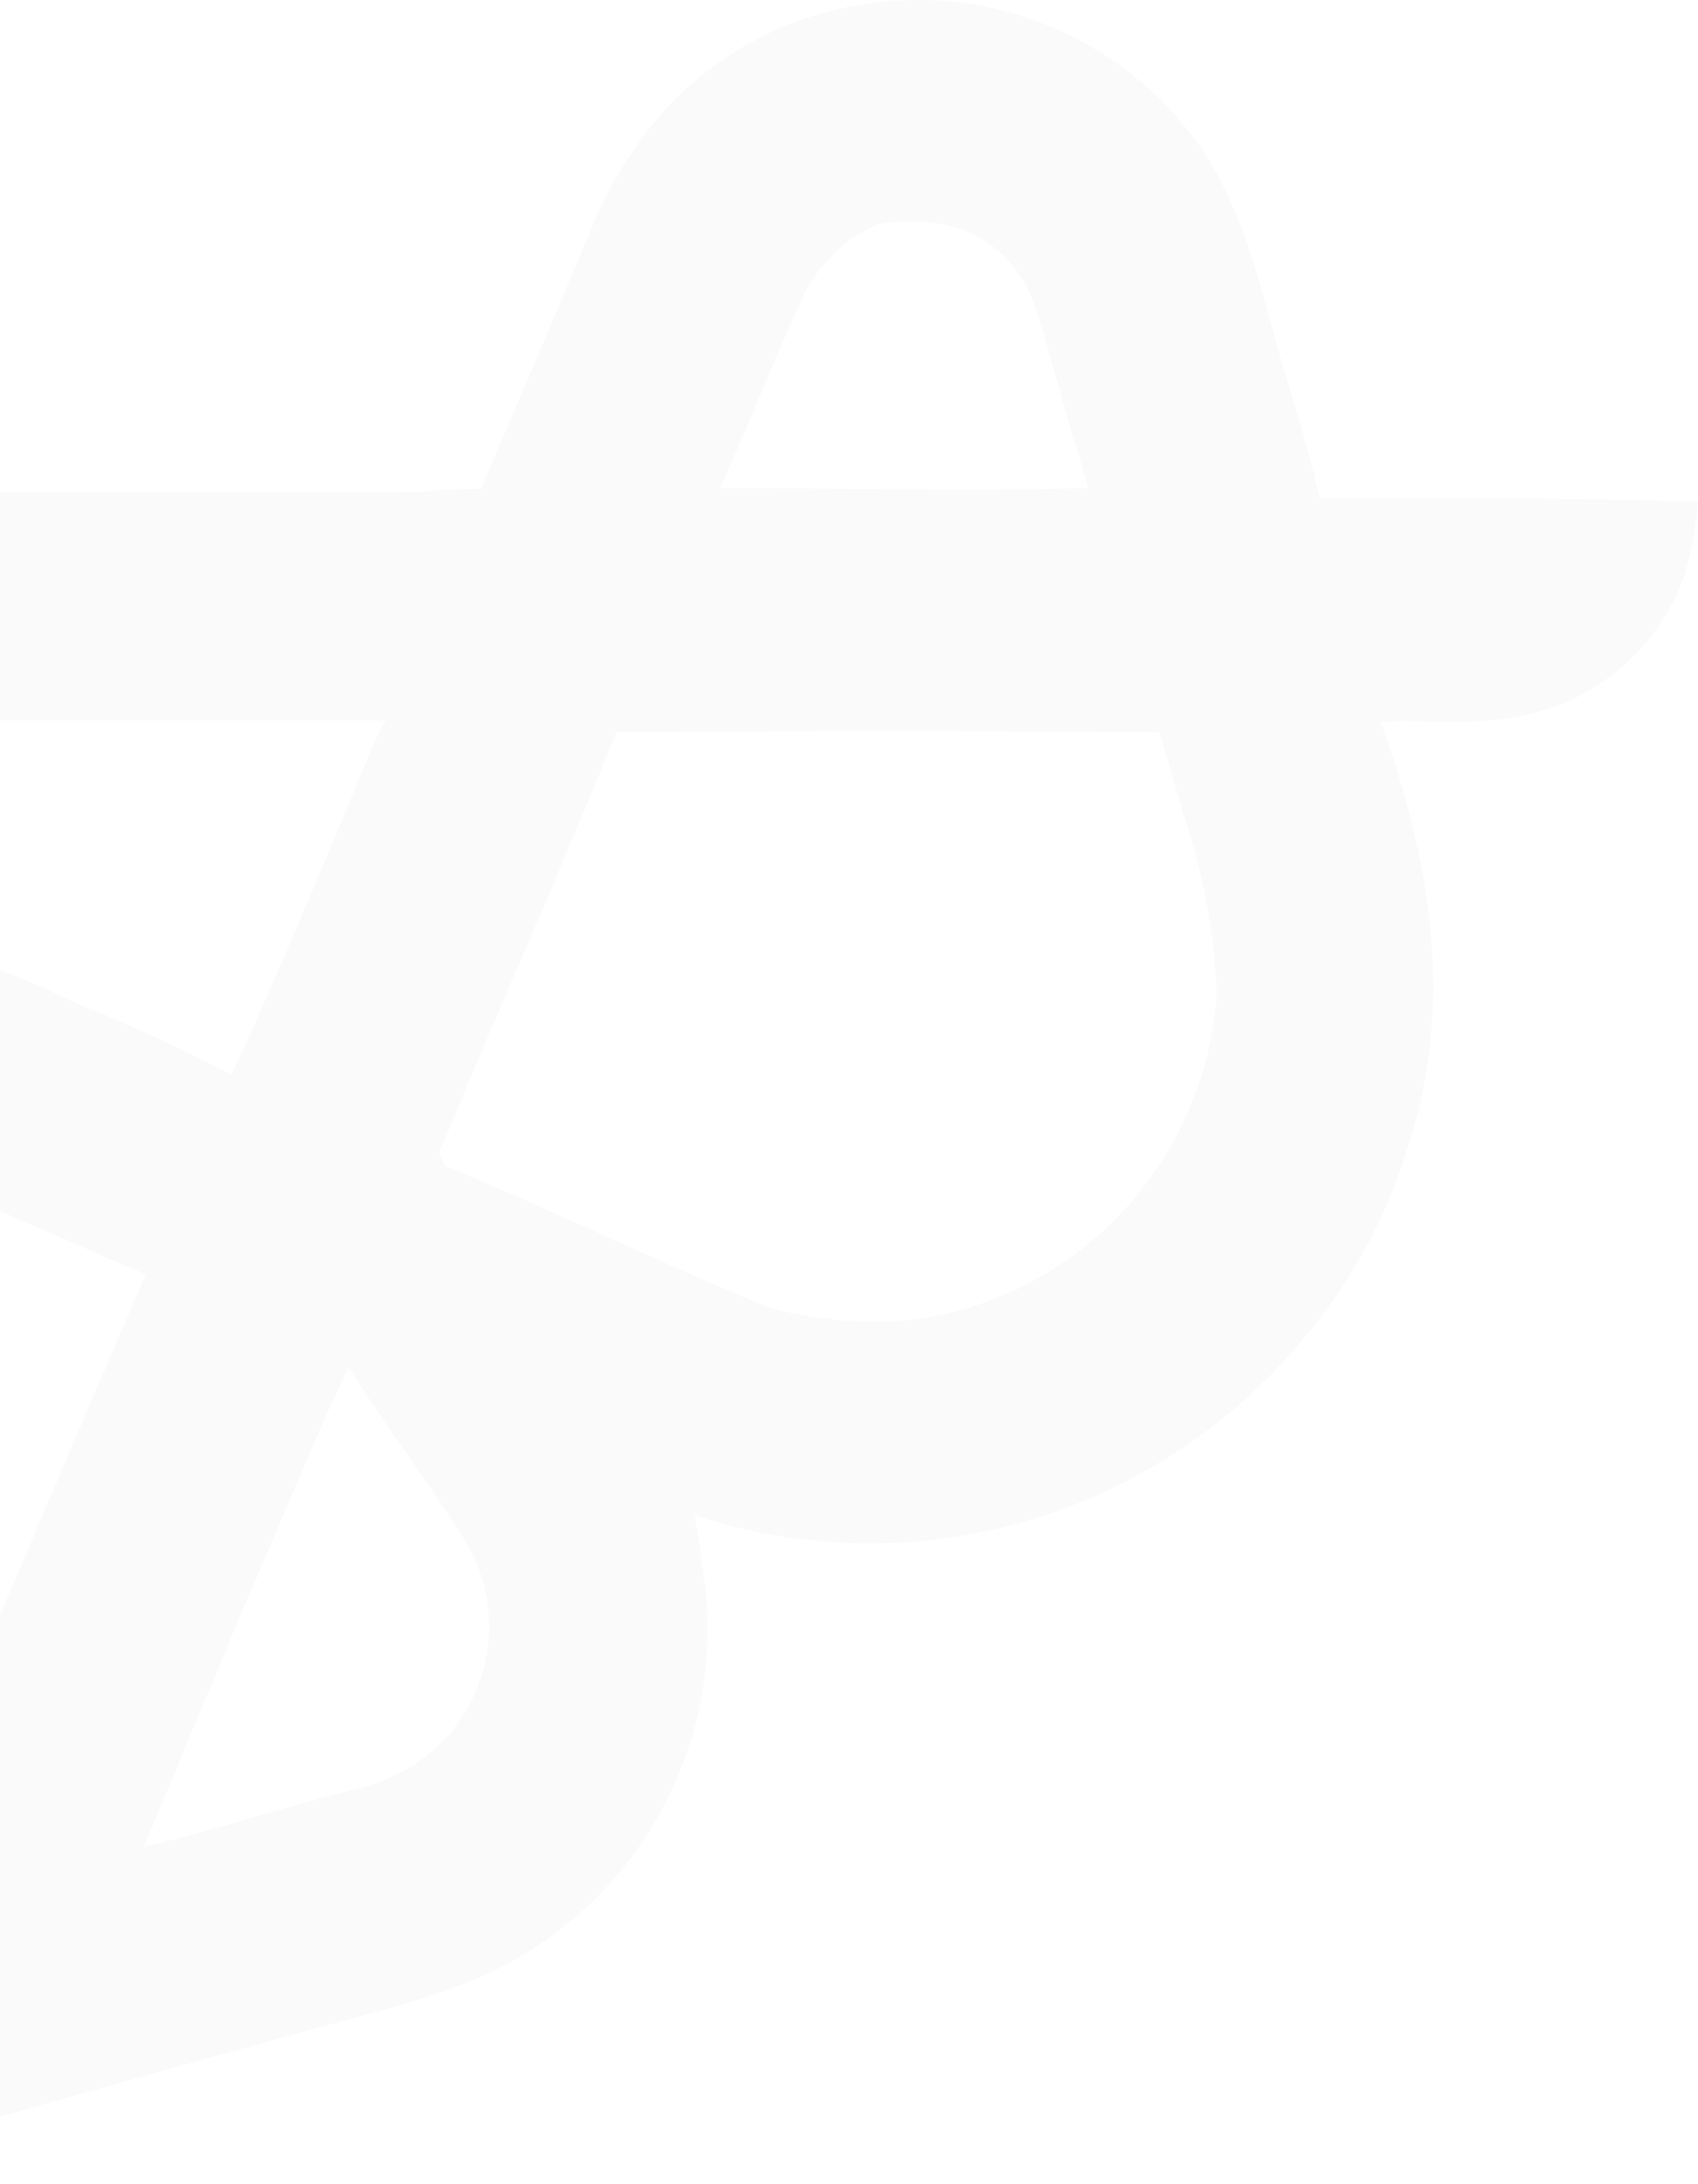 <svg width="325" height="418" viewBox="0 0 325 418" fill="none" xmlns="http://www.w3.org/2000/svg">
<path d="M252.603 95.367C252.133 93.353 251.597 91.34 251.128 89.326C250.122 85.232 248.849 81.138 247.642 76.977C242.279 60.601 239.195 40.6 228.805 26.842C221.879 17.45 212.593 10.062 201.89 5.429C191.187 0.796 179.45 -0.917 167.872 0.465C152.501 2.179 138.243 9.317 127.651 20.599C120.971 28.066 115.742 36.716 112.233 46.104C105.529 61.943 98.826 77.648 92.123 93.555H91.451H90.312C85.888 93.555 81.531 94.159 76.906 94.226H-43.22C-51.583 93.879 -59.961 94.374 -68.225 95.703C-74.137 96.539 -79.951 97.955 -85.586 99.931C-92.593 103.486 -98.735 108.538 -103.577 114.731C-108.419 120.925 -111.843 128.107 -113.607 135.771C-115.503 143.709 -115.463 151.988 -113.491 159.908C-111.519 167.828 -107.673 175.157 -102.277 181.276C-96.332 187.601 -89.112 192.587 -81.095 195.906C-65.409 202.618 -49.79 209.733 -34.171 216.646C-13.457 225.639 7.122 235.102 27.903 243.894C12.351 279.958 -3.044 316.089 -18.283 352.287C-27.735 374.167 -36.92 396.114 -46.305 417.926C-6.084 406.919 34.137 395.241 74.357 384.368C80.4 382.706 86.334 380.666 92.123 378.261C106.366 371.969 118.212 361.259 125.913 347.712C133.614 334.165 136.761 318.498 134.89 303.024C134.286 298.661 133.616 294.298 133.012 290.003C153.098 296.581 174.675 297.091 195.049 291.47C215.422 285.848 233.691 274.343 247.575 258.392C257.327 247.506 264.661 234.673 269.093 220.74C278.545 192.887 274.053 165.033 264.199 138.052C275.93 137.583 286.321 139.395 297.717 135.167C303.309 133.094 308.389 129.839 312.611 125.623C316.833 121.407 320.098 116.33 322.183 110.737C323.623 105.947 324.568 101.021 325 96.038C301.002 95.165 276.802 95.501 252.603 95.367ZM154.597 55.097C157.611 49.666 162.321 45.376 168.004 42.883C173.226 41.893 178.611 42.193 183.691 43.755C187.119 44.977 190.214 46.986 192.728 49.62C195.242 52.253 197.105 55.44 198.17 58.923C201.253 68.32 203.533 78.051 206.616 87.448L208.292 93.421C184.83 94.025 161.368 93.421 137.839 93.421C143.671 80.468 148.698 67.447 154.597 54.829V55.097ZM17.781 193.49C11.546 190.403 5.312 187.651 -1.191 185.168C-4.81 183.423 -8.43 181.745 -12.116 180.201L-20.898 176.309C-33.635 171.074 -46.036 165.033 -58.839 159.932C-63.342 158.23 -67.55 155.829 -71.308 152.818C-72.106 151.467 -72.579 149.949 -72.691 148.383C-72.803 146.817 -72.549 145.246 -71.951 143.795C-71.353 142.344 -70.428 141.052 -69.246 140.02C-68.064 138.989 -66.658 138.247 -65.14 137.852C-57.163 137.046 -48.986 137.852 -41.009 137.852C-2.732 137.852 35.613 137.852 73.822 137.852L72.281 140.67C63.097 162.348 54.314 184.296 44.326 205.639C35.41 201.075 26.696 196.981 17.781 193.222V193.49ZM86.826 331.078C81.705 336.992 74.778 341.05 67.119 342.623C53.712 345.978 40.84 350.341 27.5 353.428L47.611 305.306C53.577 291.882 58.873 278.459 65.107 265.036C65.644 263.962 66.18 262.821 66.649 261.747L68.124 263.761C74.827 274.366 82.201 283.896 88.905 294.702C92.318 300.201 93.949 306.621 93.577 313.085C93.205 319.548 90.847 325.74 86.826 330.81V331.078ZM85.419 223.692L84.012 220.673C85.822 216.31 87.831 211.947 89.574 207.249C99.093 184.833 108.947 162.55 117.997 140.133C152.676 139.865 187.31 139.865 221.9 140.133C223.844 146.308 225.454 152.617 227.465 158.792C230.629 168.936 232.454 179.45 232.895 190.067C231.908 205.264 225.839 219.687 215.666 231.009C205.034 242.801 190.568 250.435 174.842 252.553C165.736 253.418 156.551 252.69 147.694 250.404C126.645 241.881 106.334 231.814 85.419 223.223V223.692Z" fill="black" fill-opacity="0.02"/>
</svg>

